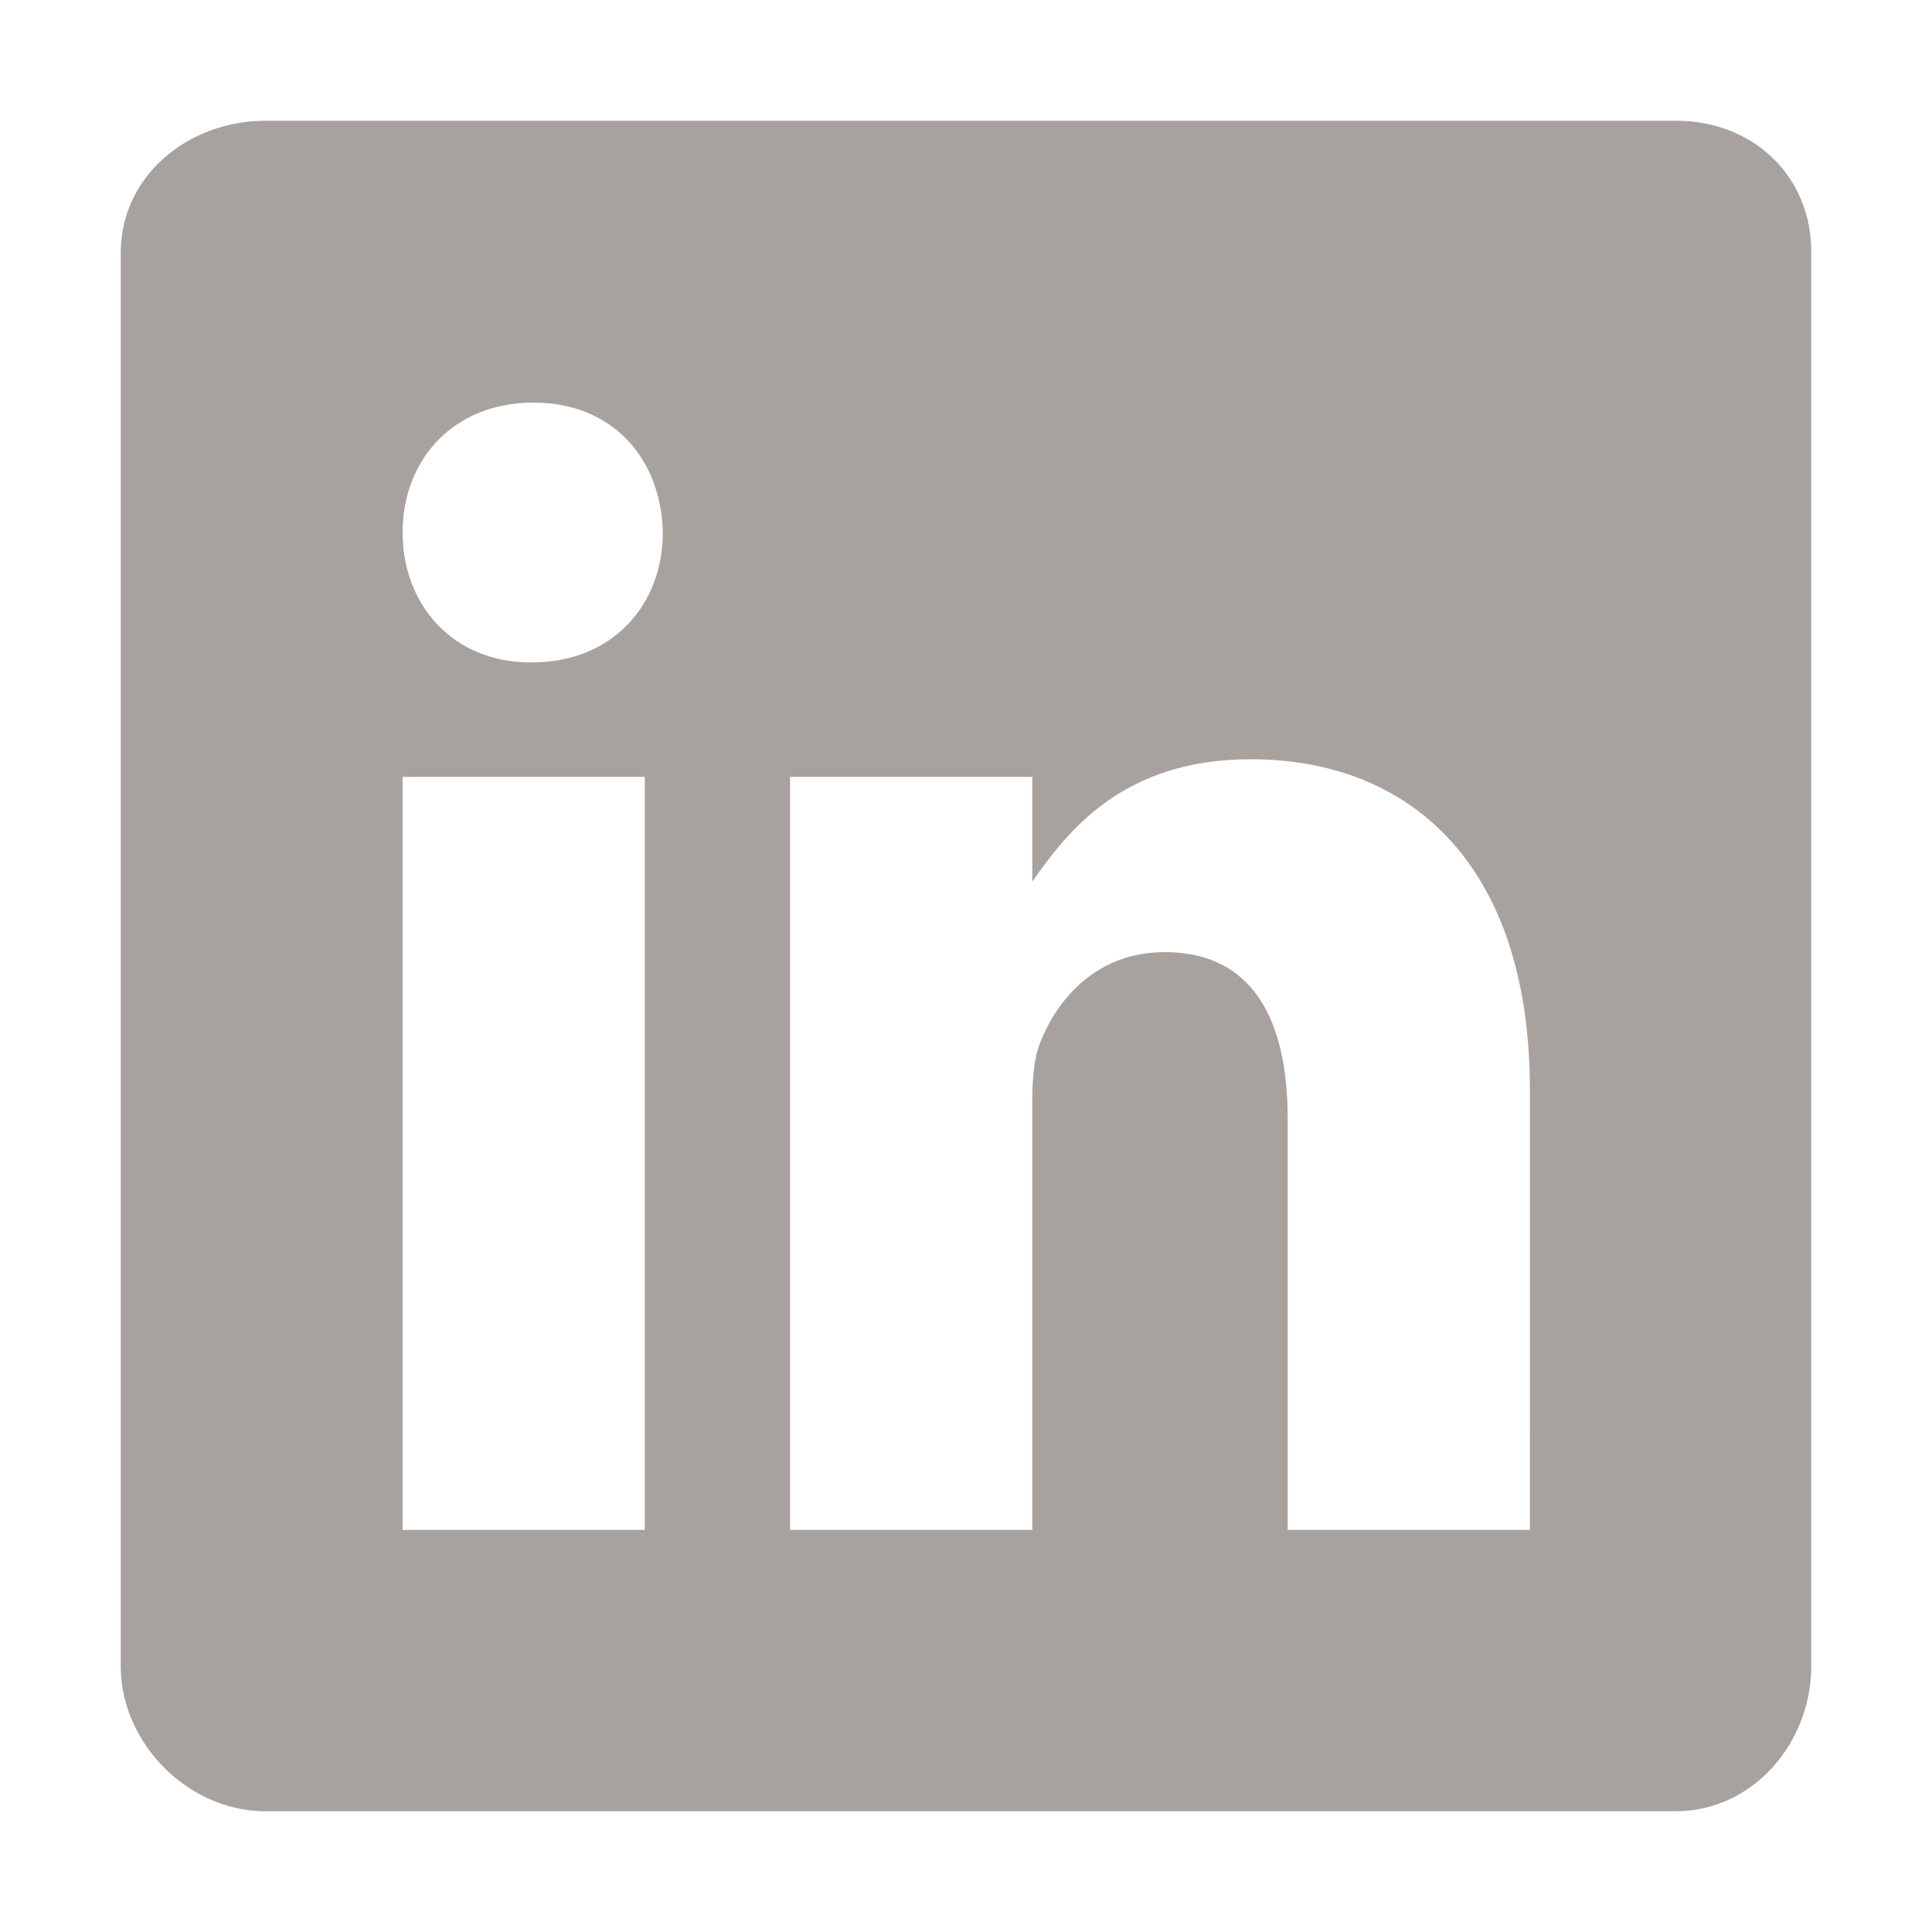 <svg width="70" height="70" viewBox="0 0 70 70" fill="none" xmlns="http://www.w3.org/2000/svg">
<path d="M60.726 4.375H9.609C6.815 4.375 4.375 6.385 4.375 9.145V60.376C4.375 63.152 6.815 65.625 9.609 65.625H60.711C63.52 65.625 65.625 63.135 65.625 60.376V9.145C65.641 6.385 63.52 4.375 60.726 4.375ZM23.361 55.43H14.586V28.148H23.361V55.43ZM19.277 24H19.215C16.406 24 14.588 21.909 14.588 19.292C14.588 16.628 16.454 14.586 19.325 14.586C22.196 14.586 23.953 16.613 24.016 19.292C24.015 21.909 22.196 24 19.277 24ZM55.43 55.43H46.655V40.513C46.655 36.939 45.378 34.497 42.204 34.497C39.778 34.497 38.343 36.138 37.704 37.736C37.465 38.31 37.401 39.092 37.401 39.89V55.43H28.626V28.148H37.401V31.944C38.678 30.126 40.672 27.509 45.314 27.509C51.074 27.509 55.431 31.306 55.431 39.491L55.43 55.43Z" fill="#A8A29E"/>
</svg>
